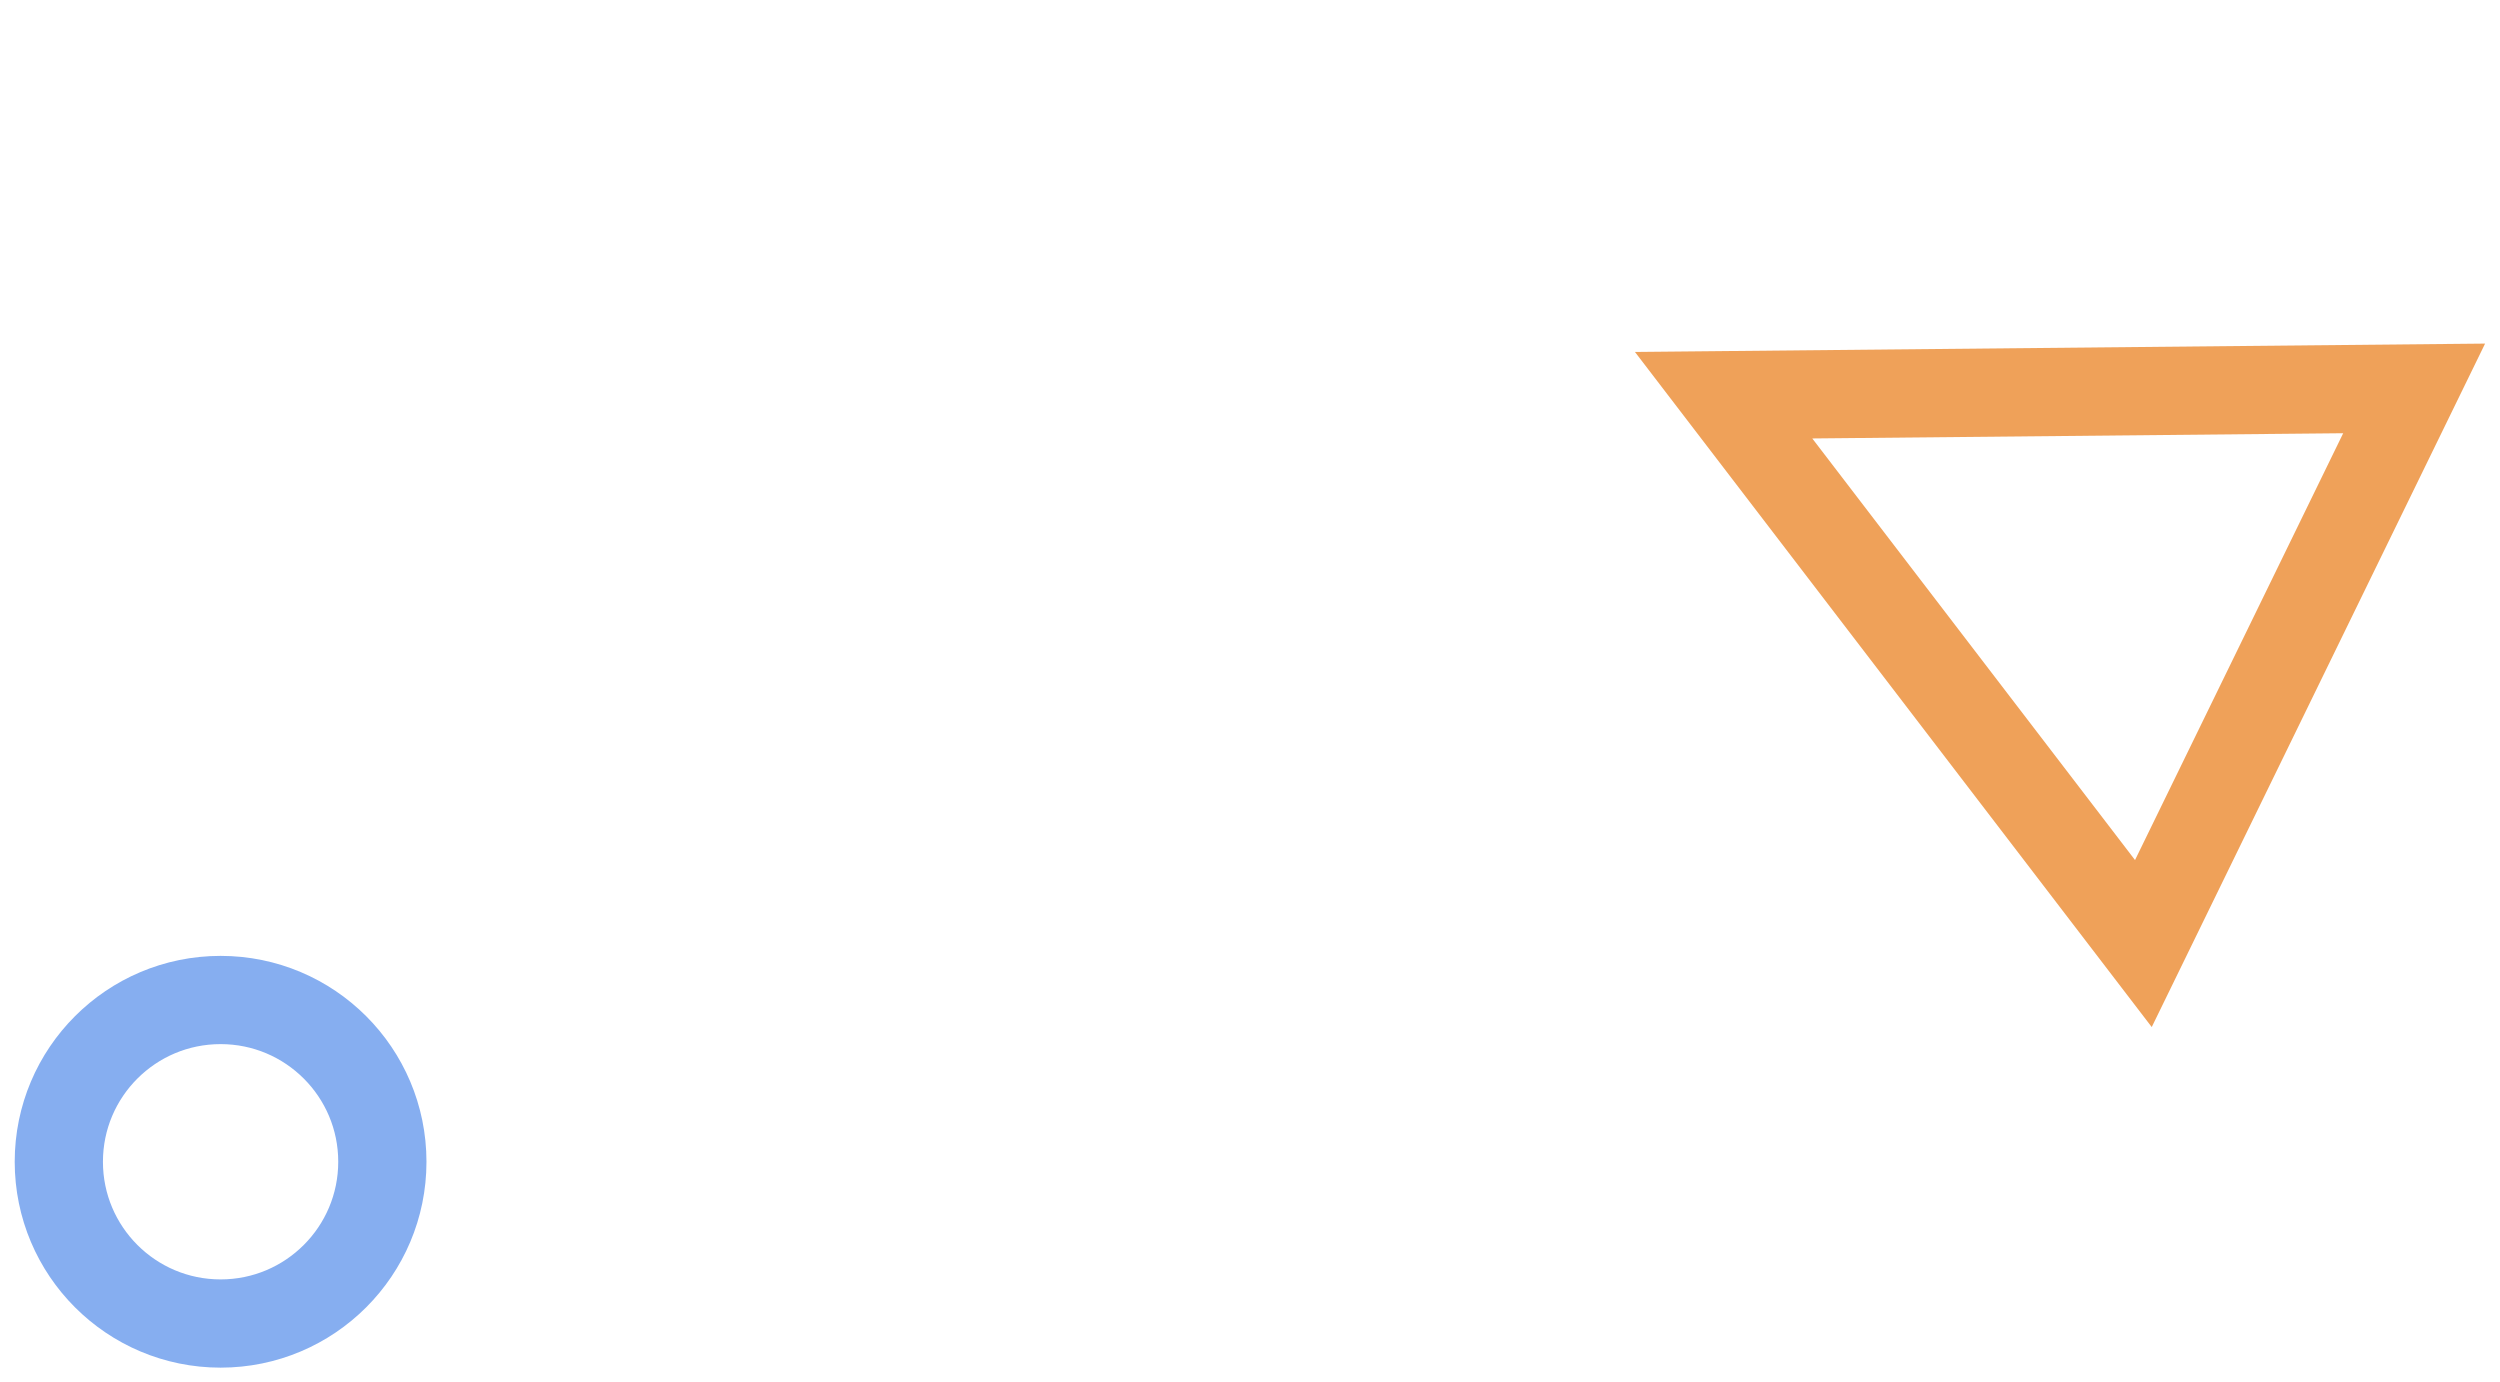 <svg width="85" height="47" viewBox="0 0 85 47" fill="none" xmlns="http://www.w3.org/2000/svg">
<path fill-rule="evenodd" clip-rule="evenodd" d="M58.603 13.437L82.081 13.206L72.875 32.081L58.603 13.437Z" stroke="#EFA159" stroke-width="3"/>
<path fill-rule="evenodd" clip-rule="evenodd" d="M7.5 45C10.538 45 13 42.538 13 39.5C13 36.462 10.538 34 7.5 34C4.462 34 2 36.462 2 39.5C2 42.538 4.462 45 7.5 45Z" stroke="#86AEF0" stroke-width="3"/>
</svg>
